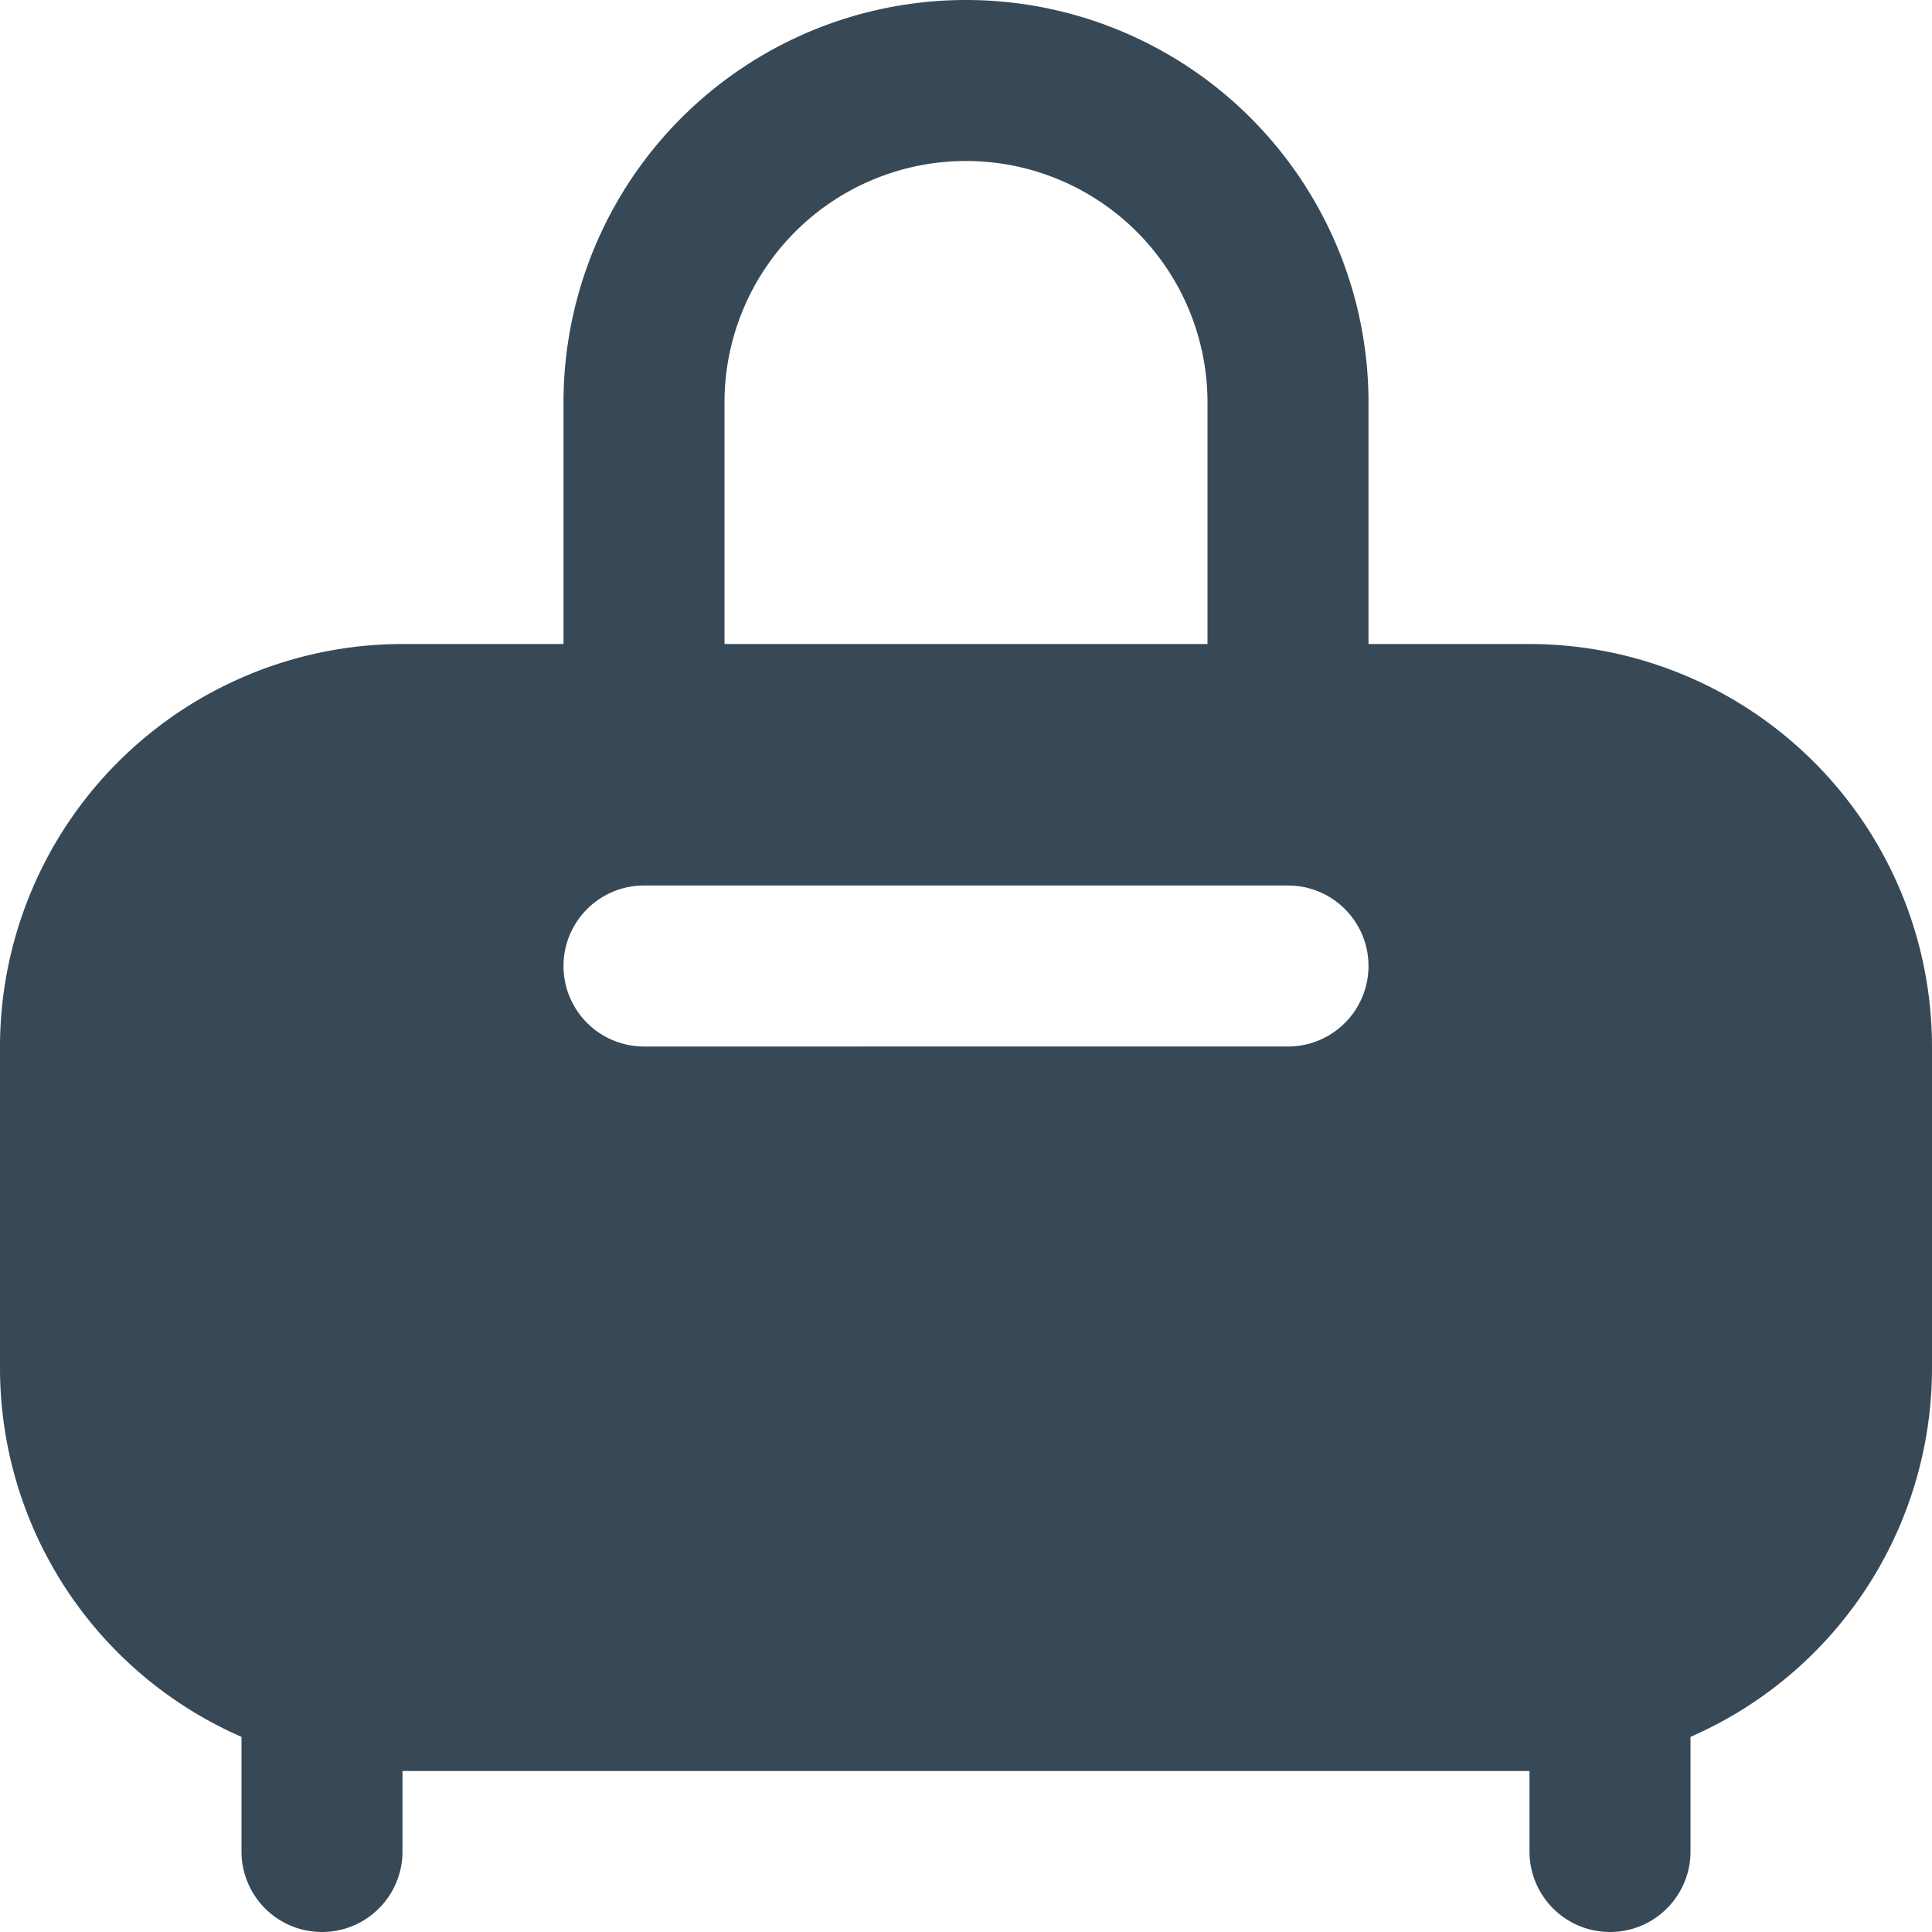 <svg xmlns="http://www.w3.org/2000/svg" width="24" height="24" fill="none" viewBox="0 0 24 24">
  <g clip-path="url(#a)">
    <path fill="#374957" d="M19 8h-2V5A5 5 0 0 0 7 5v3H5a5.006 5.006 0 0 0-5 5v4a5 5 0 0 0 3 4.576V23a1 1 0 1 0 2 0v-1h14v1a1 1 0 0 0 2 0v-1.424A5 5 0 0 0 24 17v-4a5.006 5.006 0 0 0-5-5ZM9 5a3 3 0 1 1 6 0v3H9V5Zm7 8H8a1 1 0 0 1 0-2h8a1 1 0 0 1 0 2Z"/>
  </g>
  <defs>
    <clipPath id="a">
      <path fill="#fff" d="M0 0h24v24H0z"/>
    </clipPath>
  </defs>
</svg>

